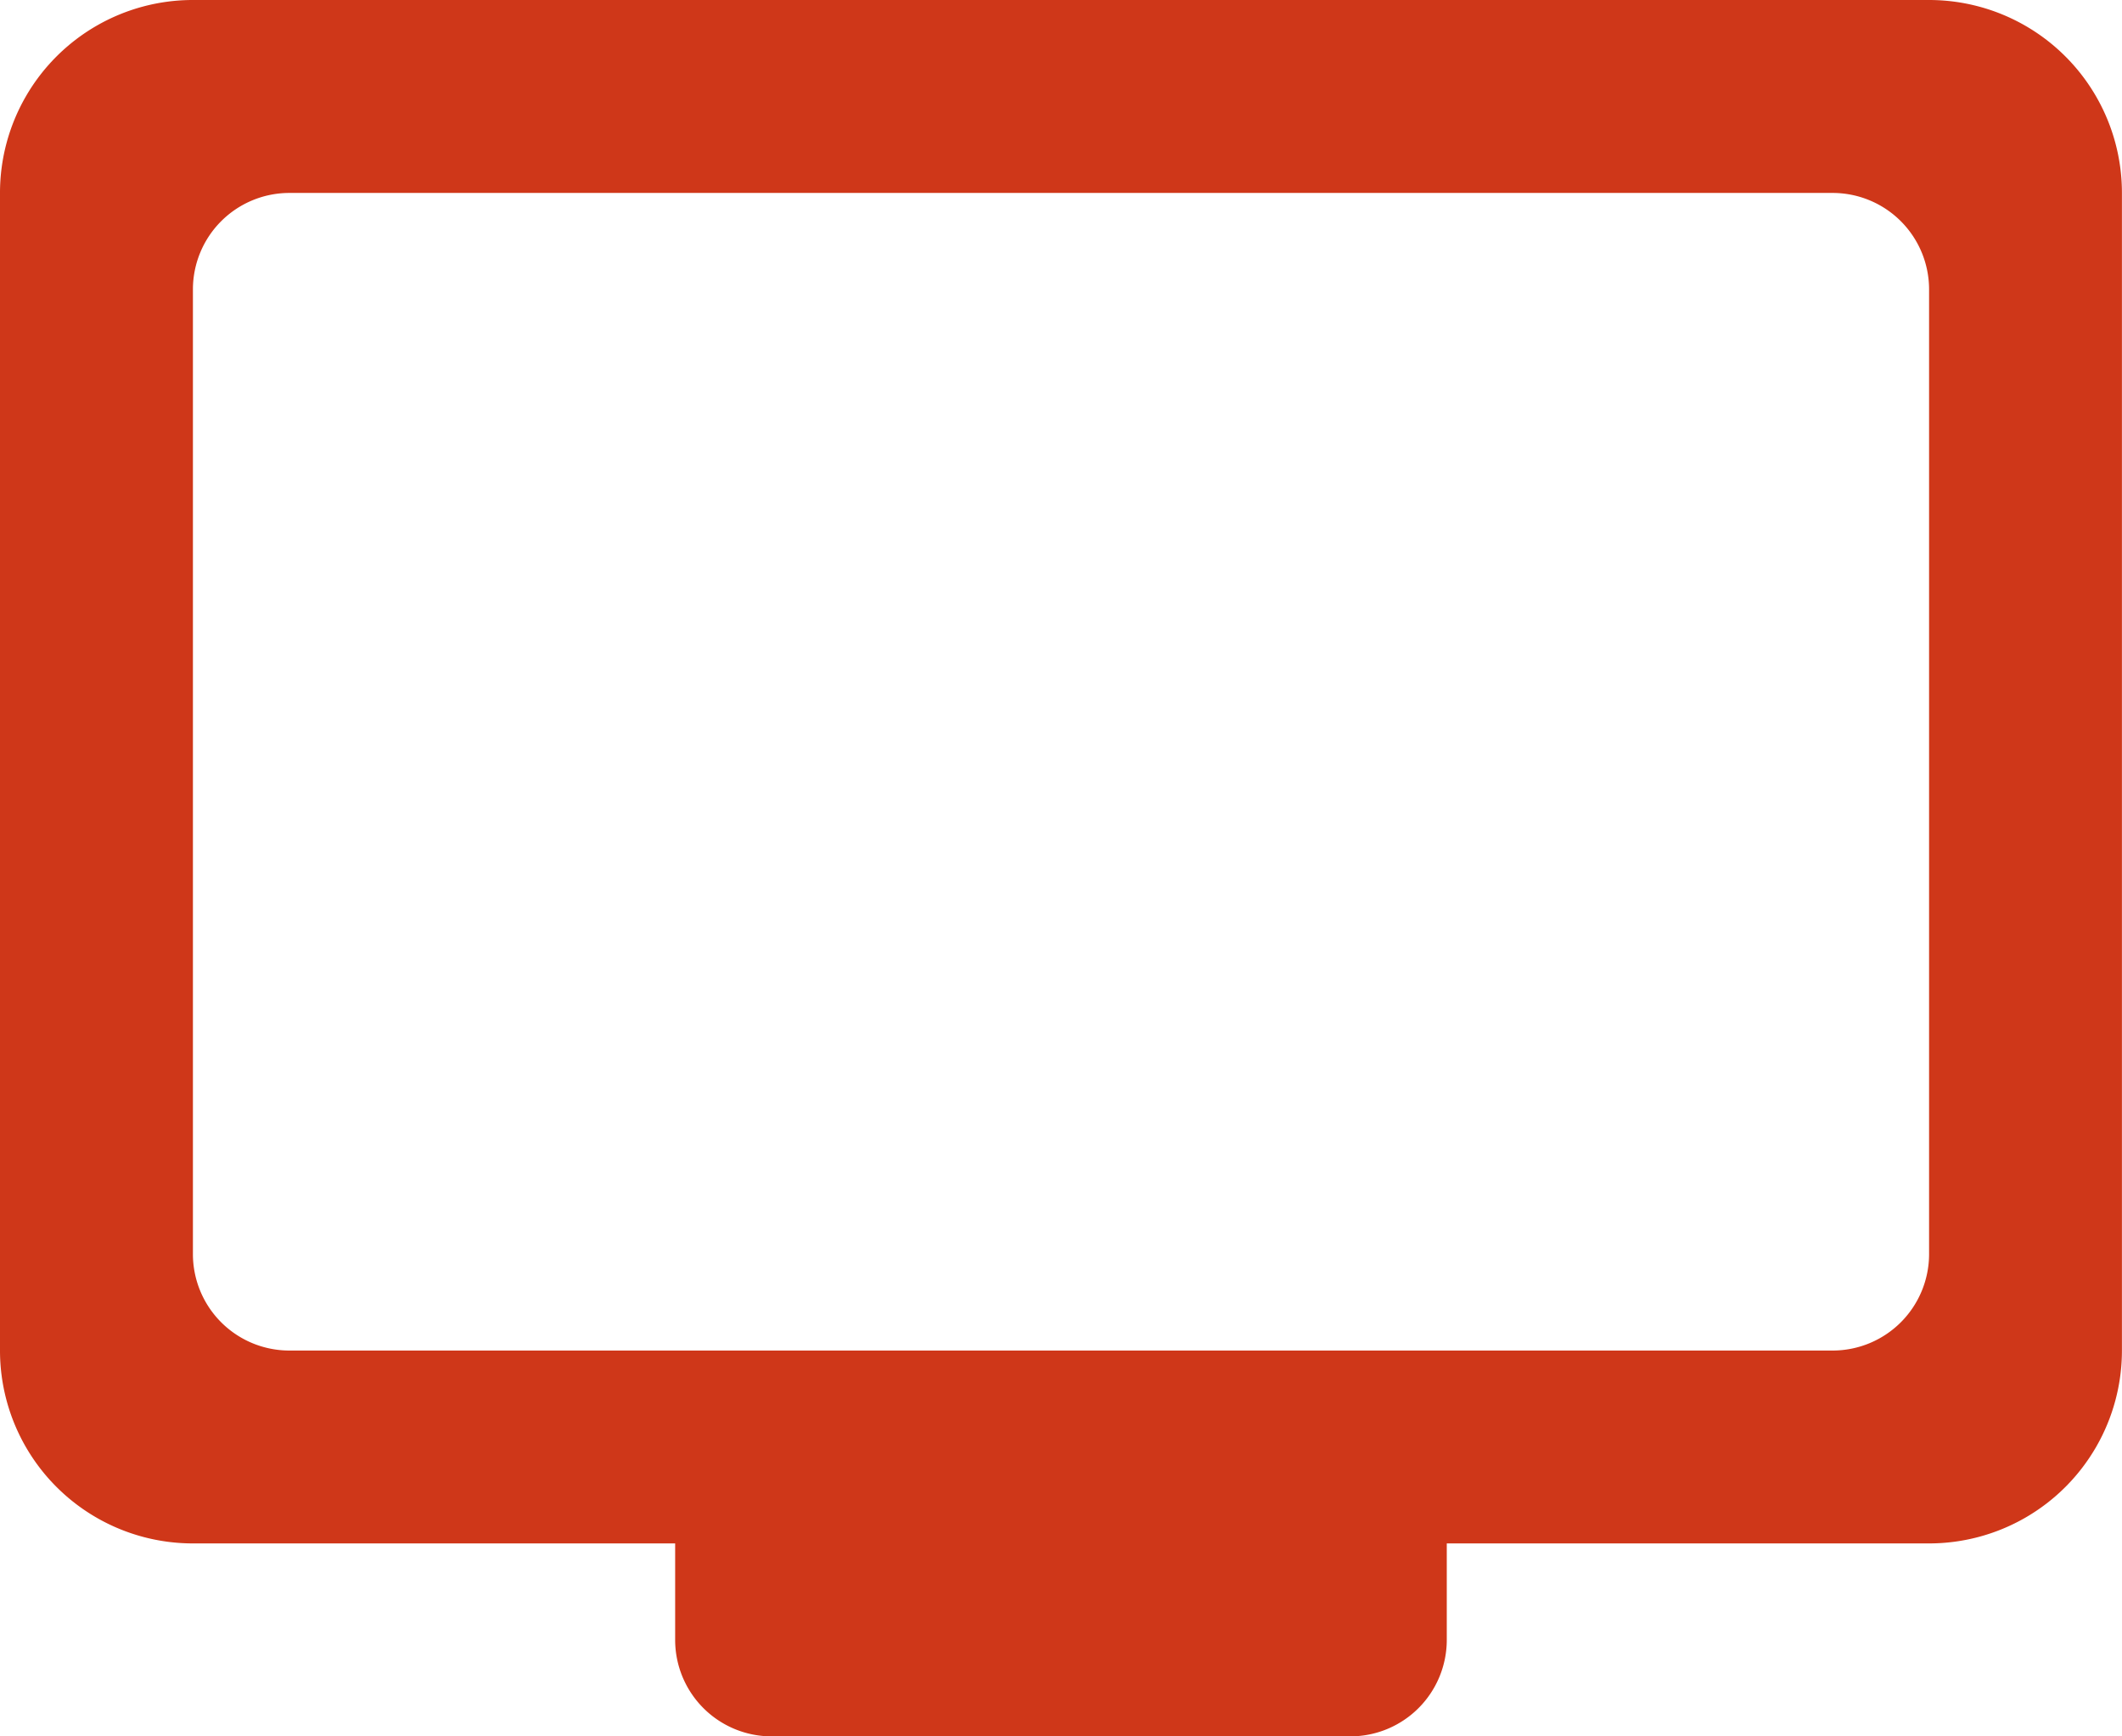<svg xmlns="http://www.w3.org/2000/svg" width="30.556" height="25" viewBox="0 0 30.556 25"><path d="M3.778,3A2.777,2.777,0,0,0,1,5.778V22.444a2.777,2.777,0,0,0,2.778,2.778h6.944v1.389A1.389,1.389,0,0,0,12.111,28h8.333a1.389,1.389,0,0,0,1.389-1.389V25.222h6.944a2.777,2.777,0,0,0,2.778-2.778V5.778A2.777,2.777,0,0,0,28.778,3ZM5.167,5.778H27.389a1.389,1.389,0,0,1,1.389,1.389V21.056a1.389,1.389,0,0,1-1.389,1.389H5.167a1.389,1.389,0,0,1-1.389-1.389V7.167A1.389,1.389,0,0,1,5.167,5.778Z" transform="translate(-1 -3)" fill="#cf3719"/></svg>